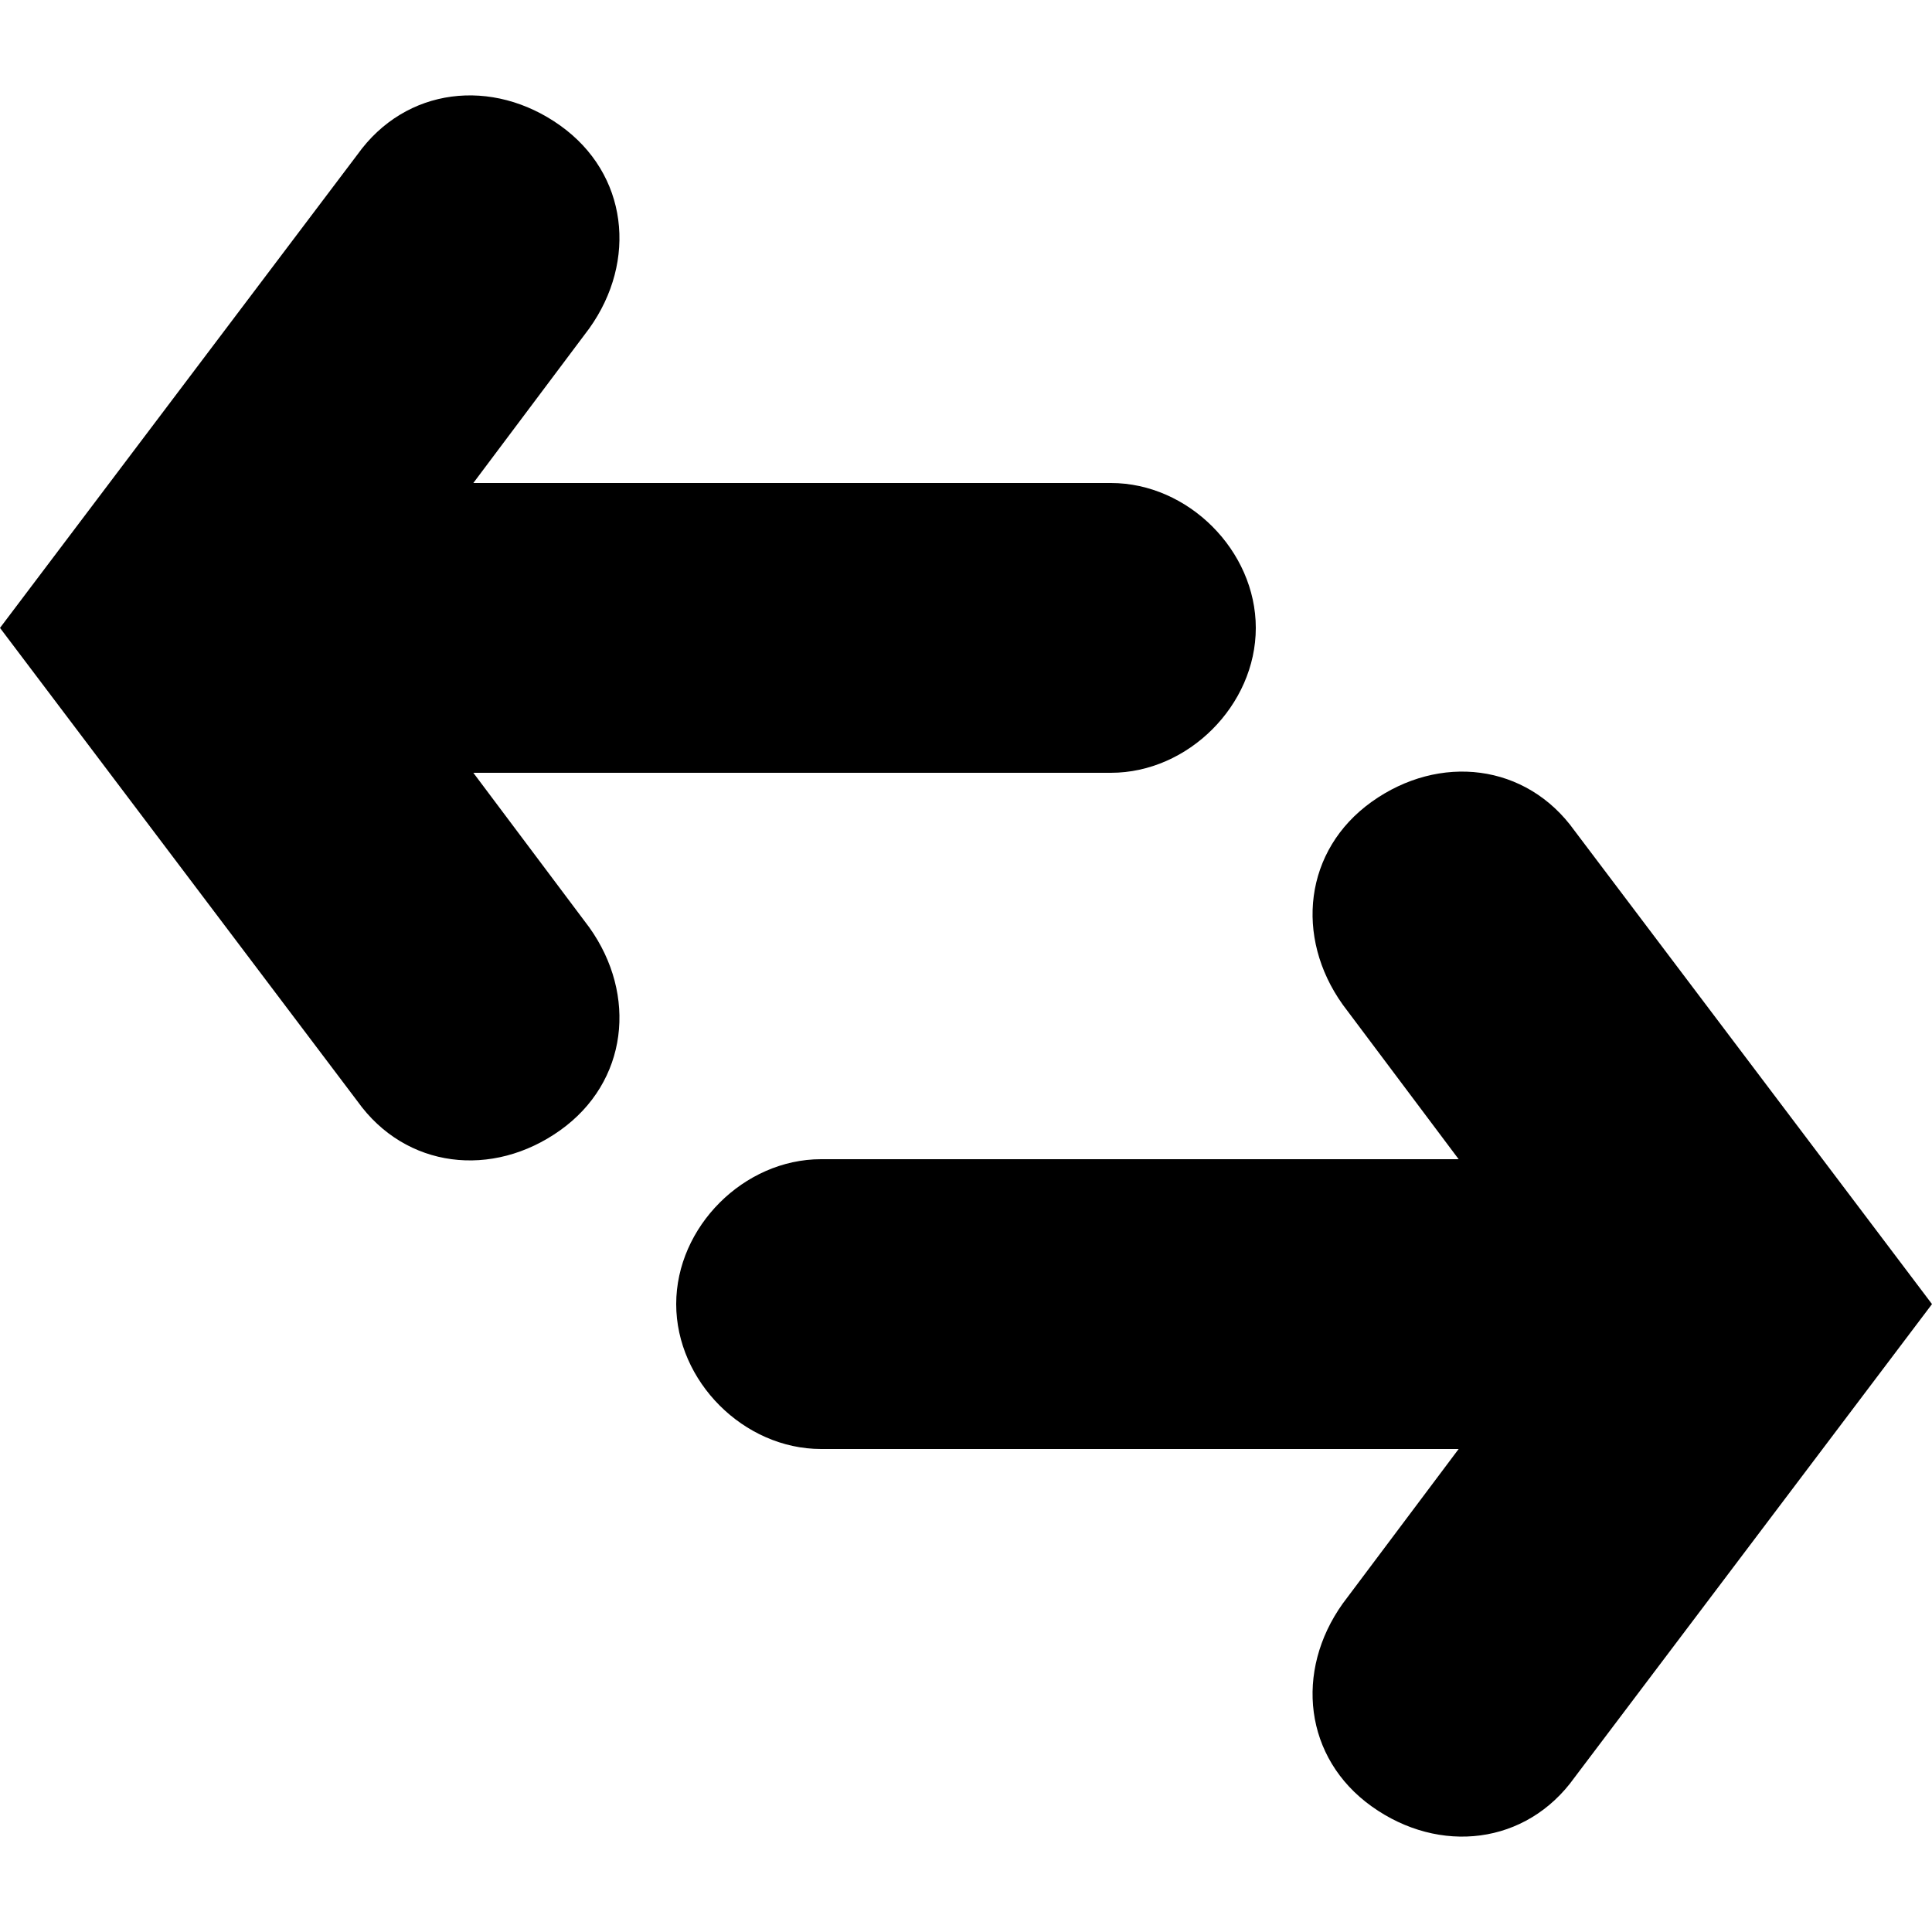 <svg xmlns="http://www.w3.org/2000/svg" xml:space="preserve" viewBox="0 0 20 20"><path d="M3.7 11.4c.5.7 1.4.8 2.1.3s.8-1.4.3-2.1L4.9 8h6.6c.8 0 1.5-.7 1.5-1.5S12.3 5 11.5 5H4.9l1.2-1.6c.5-.7.4-1.6-.3-2.1s-1.6-.4-2.1.3L0 6.5zM16.3 8.6c-.5-.7-1.4-.8-2.1-.3s-.8 1.4-.3 2.1l1.2 1.6H8.5c-.8 0-1.5.7-1.5 1.5S7.7 15 8.5 15h6.6l-1.2 1.6c-.5.7-.4 1.6.3 2.1s1.6.4 2.1-.3l3.7-4.9z"/></svg>